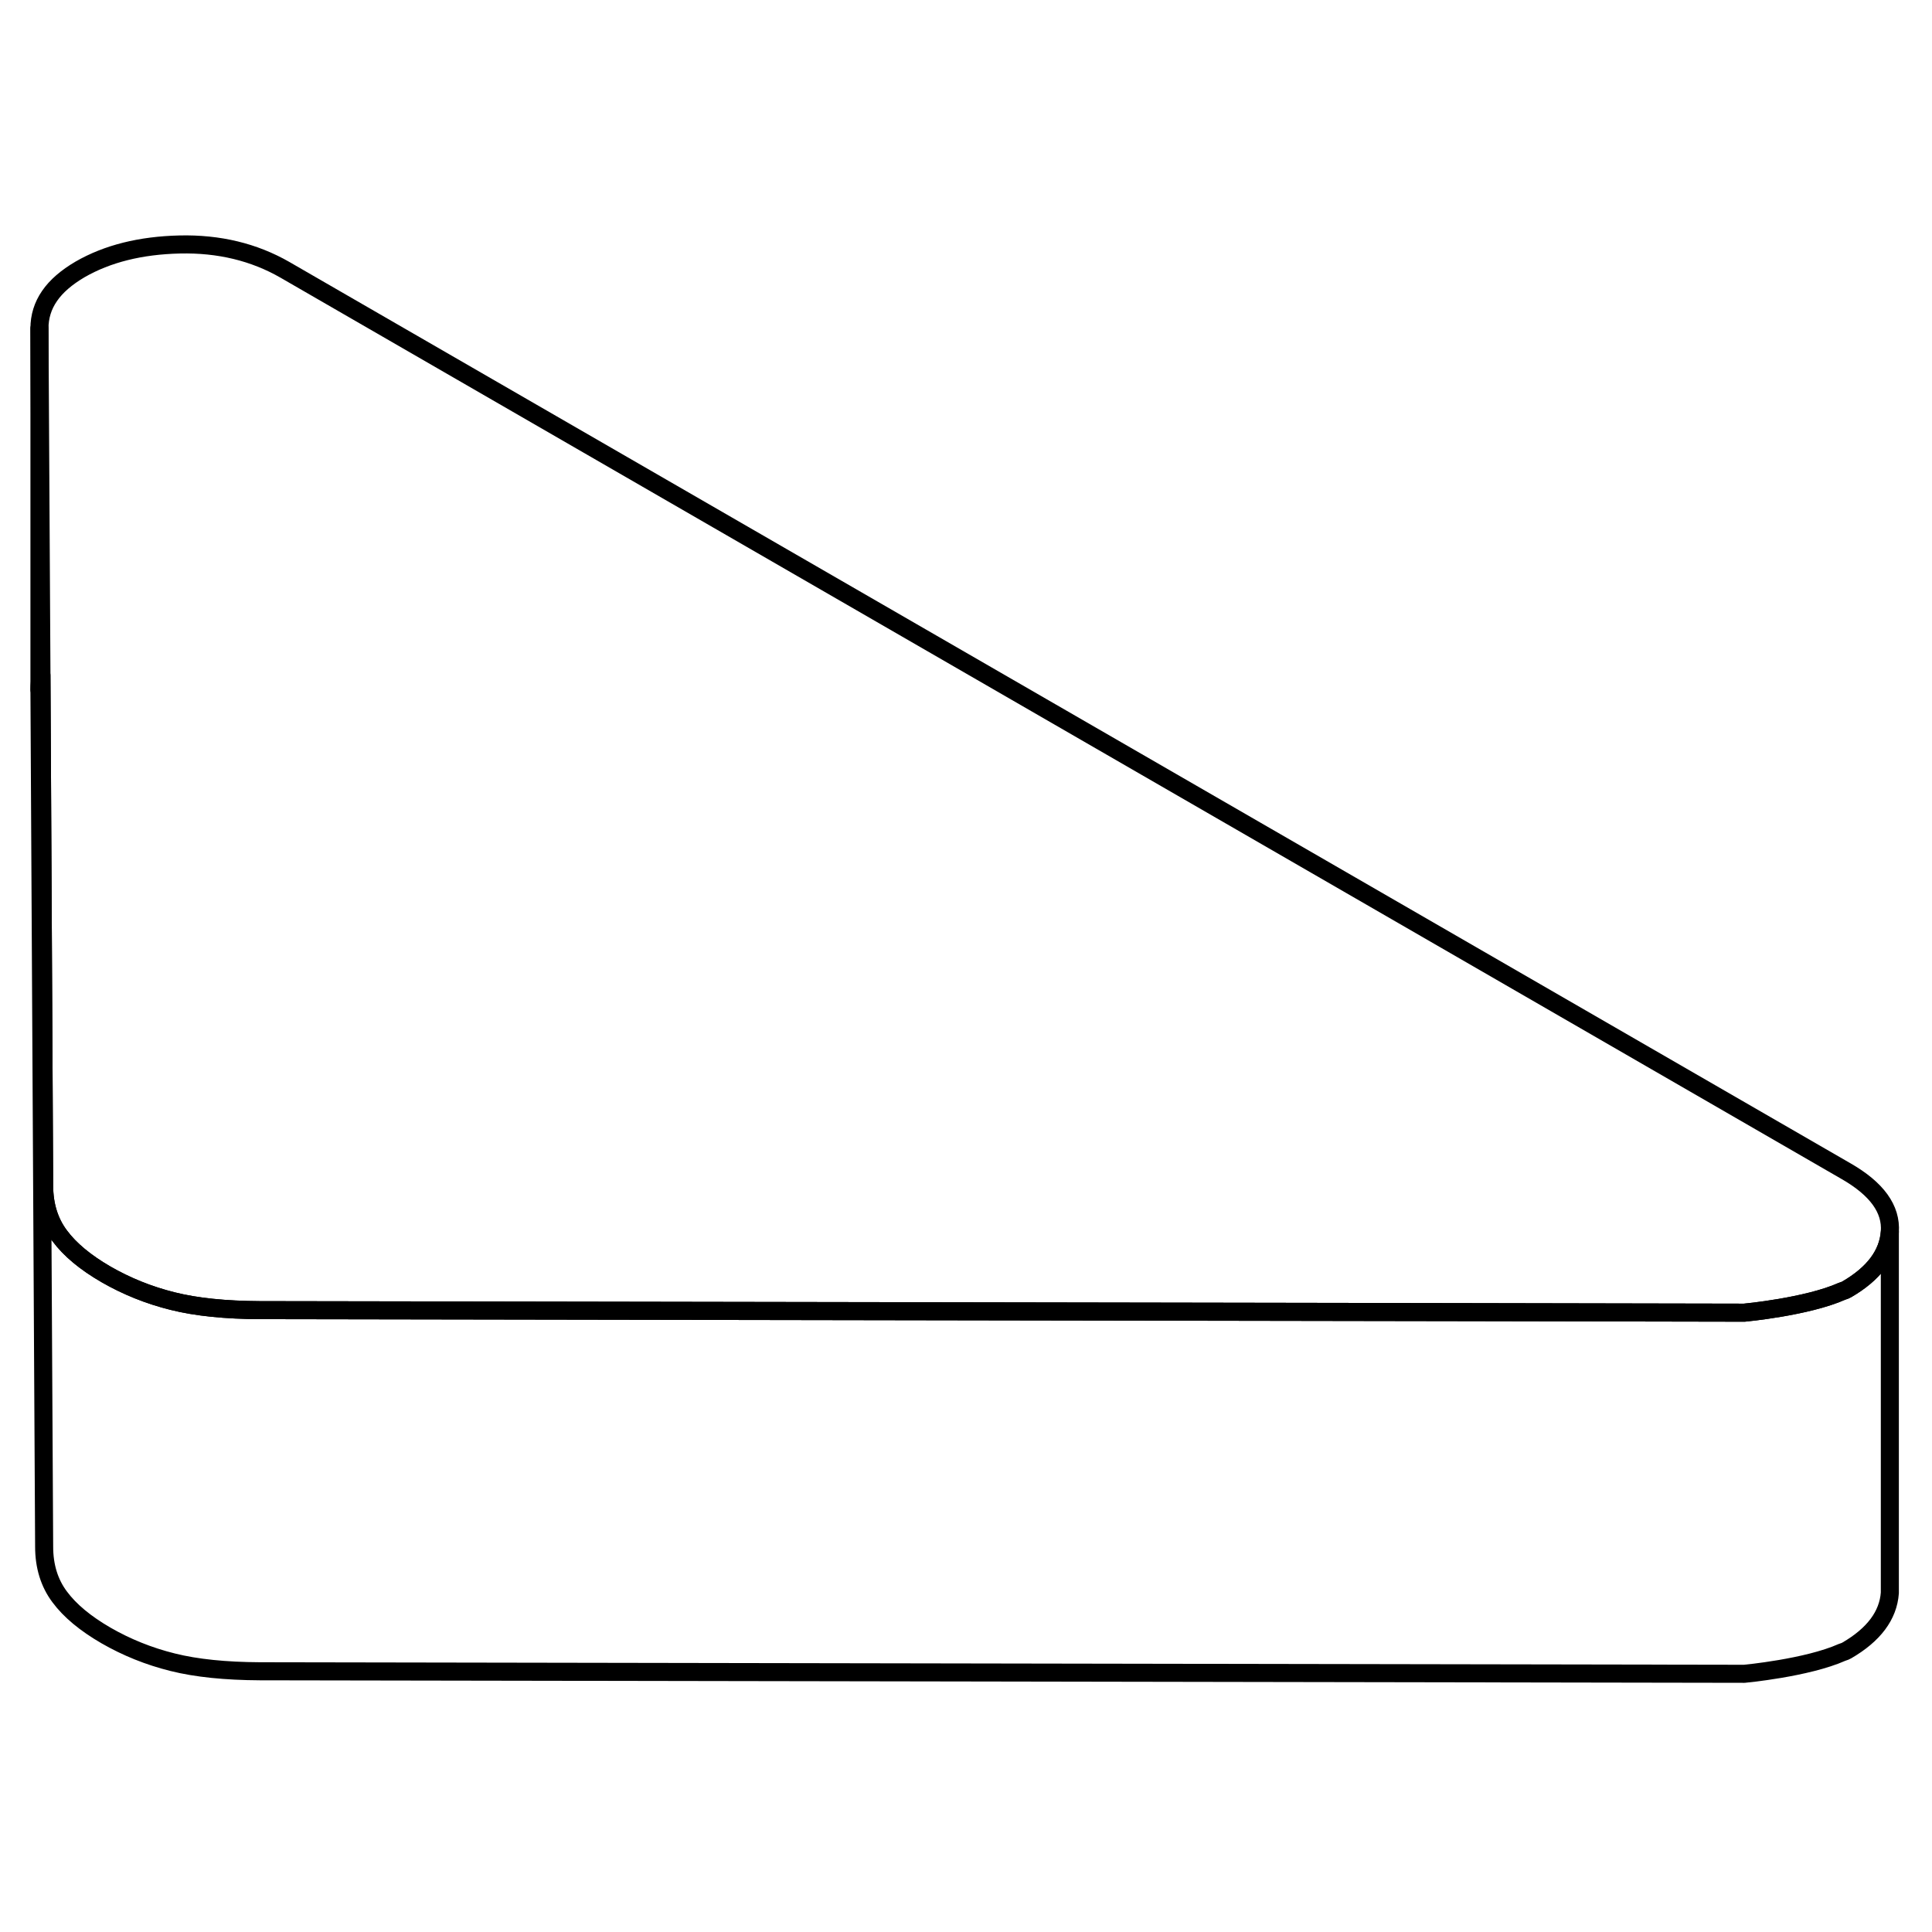 <svg width="24" height="24" viewBox="0 0 107 84" fill="none" xmlns="http://www.w3.org/2000/svg" stroke-width="1px" stroke-linecap="round" stroke-linejoin="round">
    <path d="M104.665 56.72C104.575 57.97 103.775 59.04 102.275 59.91C102.225 59.94 102.155 59.97 102.055 60C102.045 60 102.035 60.01 102.025 60.01C100.075 60.88 96.605 61.2 96.605 61.2L81.125 61.17L14.385 61.06C12.495 61.05 10.885 60.89 9.565 60.56C8.235 60.23 7.005 59.73 5.875 59.08C4.735 58.42 3.875 57.71 3.305 56.94C2.735 56.18 2.445 55.25 2.445 54.16L2.295 25.9L2.185 6.69C2.185 6.04 2.365 5.44 2.745 4.89C3.115 4.35 3.685 3.86 4.435 3.42C5.945 2.55 7.785 2.09 9.955 2.04C12.125 1.99 14.065 2.46 15.775 3.44L102.235 53.36C103.945 54.34 104.755 55.46 104.665 56.72Z" stroke="currentColor" stroke-linejoin="round"/>
    <path d="M104.665 56.72V76.72C104.575 77.97 103.775 79.04 102.275 79.91C102.225 79.94 102.155 79.97 102.055 80C102.045 80 102.035 80.01 102.025 80.01C100.075 80.88 96.605 81.2 96.605 81.2L14.385 81.06C12.495 81.05 10.885 80.89 9.565 80.56C8.235 80.23 7.005 79.73 5.875 79.08C4.735 78.42 3.875 77.71 3.305 76.94C2.735 76.18 2.445 75.25 2.445 74.16L2.185 26.69C2.185 26.42 2.215 26.15 2.295 25.9L2.445 54.16C2.445 55.25 2.735 56.18 3.305 56.94C3.875 57.71 4.735 58.42 5.875 59.08C7.005 59.73 8.235 60.23 9.565 60.56C10.885 60.89 12.495 61.05 14.385 61.06L81.125 61.17L96.605 61.2C96.605 61.2 100.075 60.88 102.025 60.01C102.025 60.01 102.045 60 102.055 60C102.155 59.97 102.225 59.94 102.275 59.91C103.775 59.04 104.575 57.97 104.665 56.72Z" stroke="currentColor" stroke-linejoin="round"/>
    <path d="M2.185 6.69V26.69" stroke="currentColor" stroke-linejoin="round"/>
</svg>